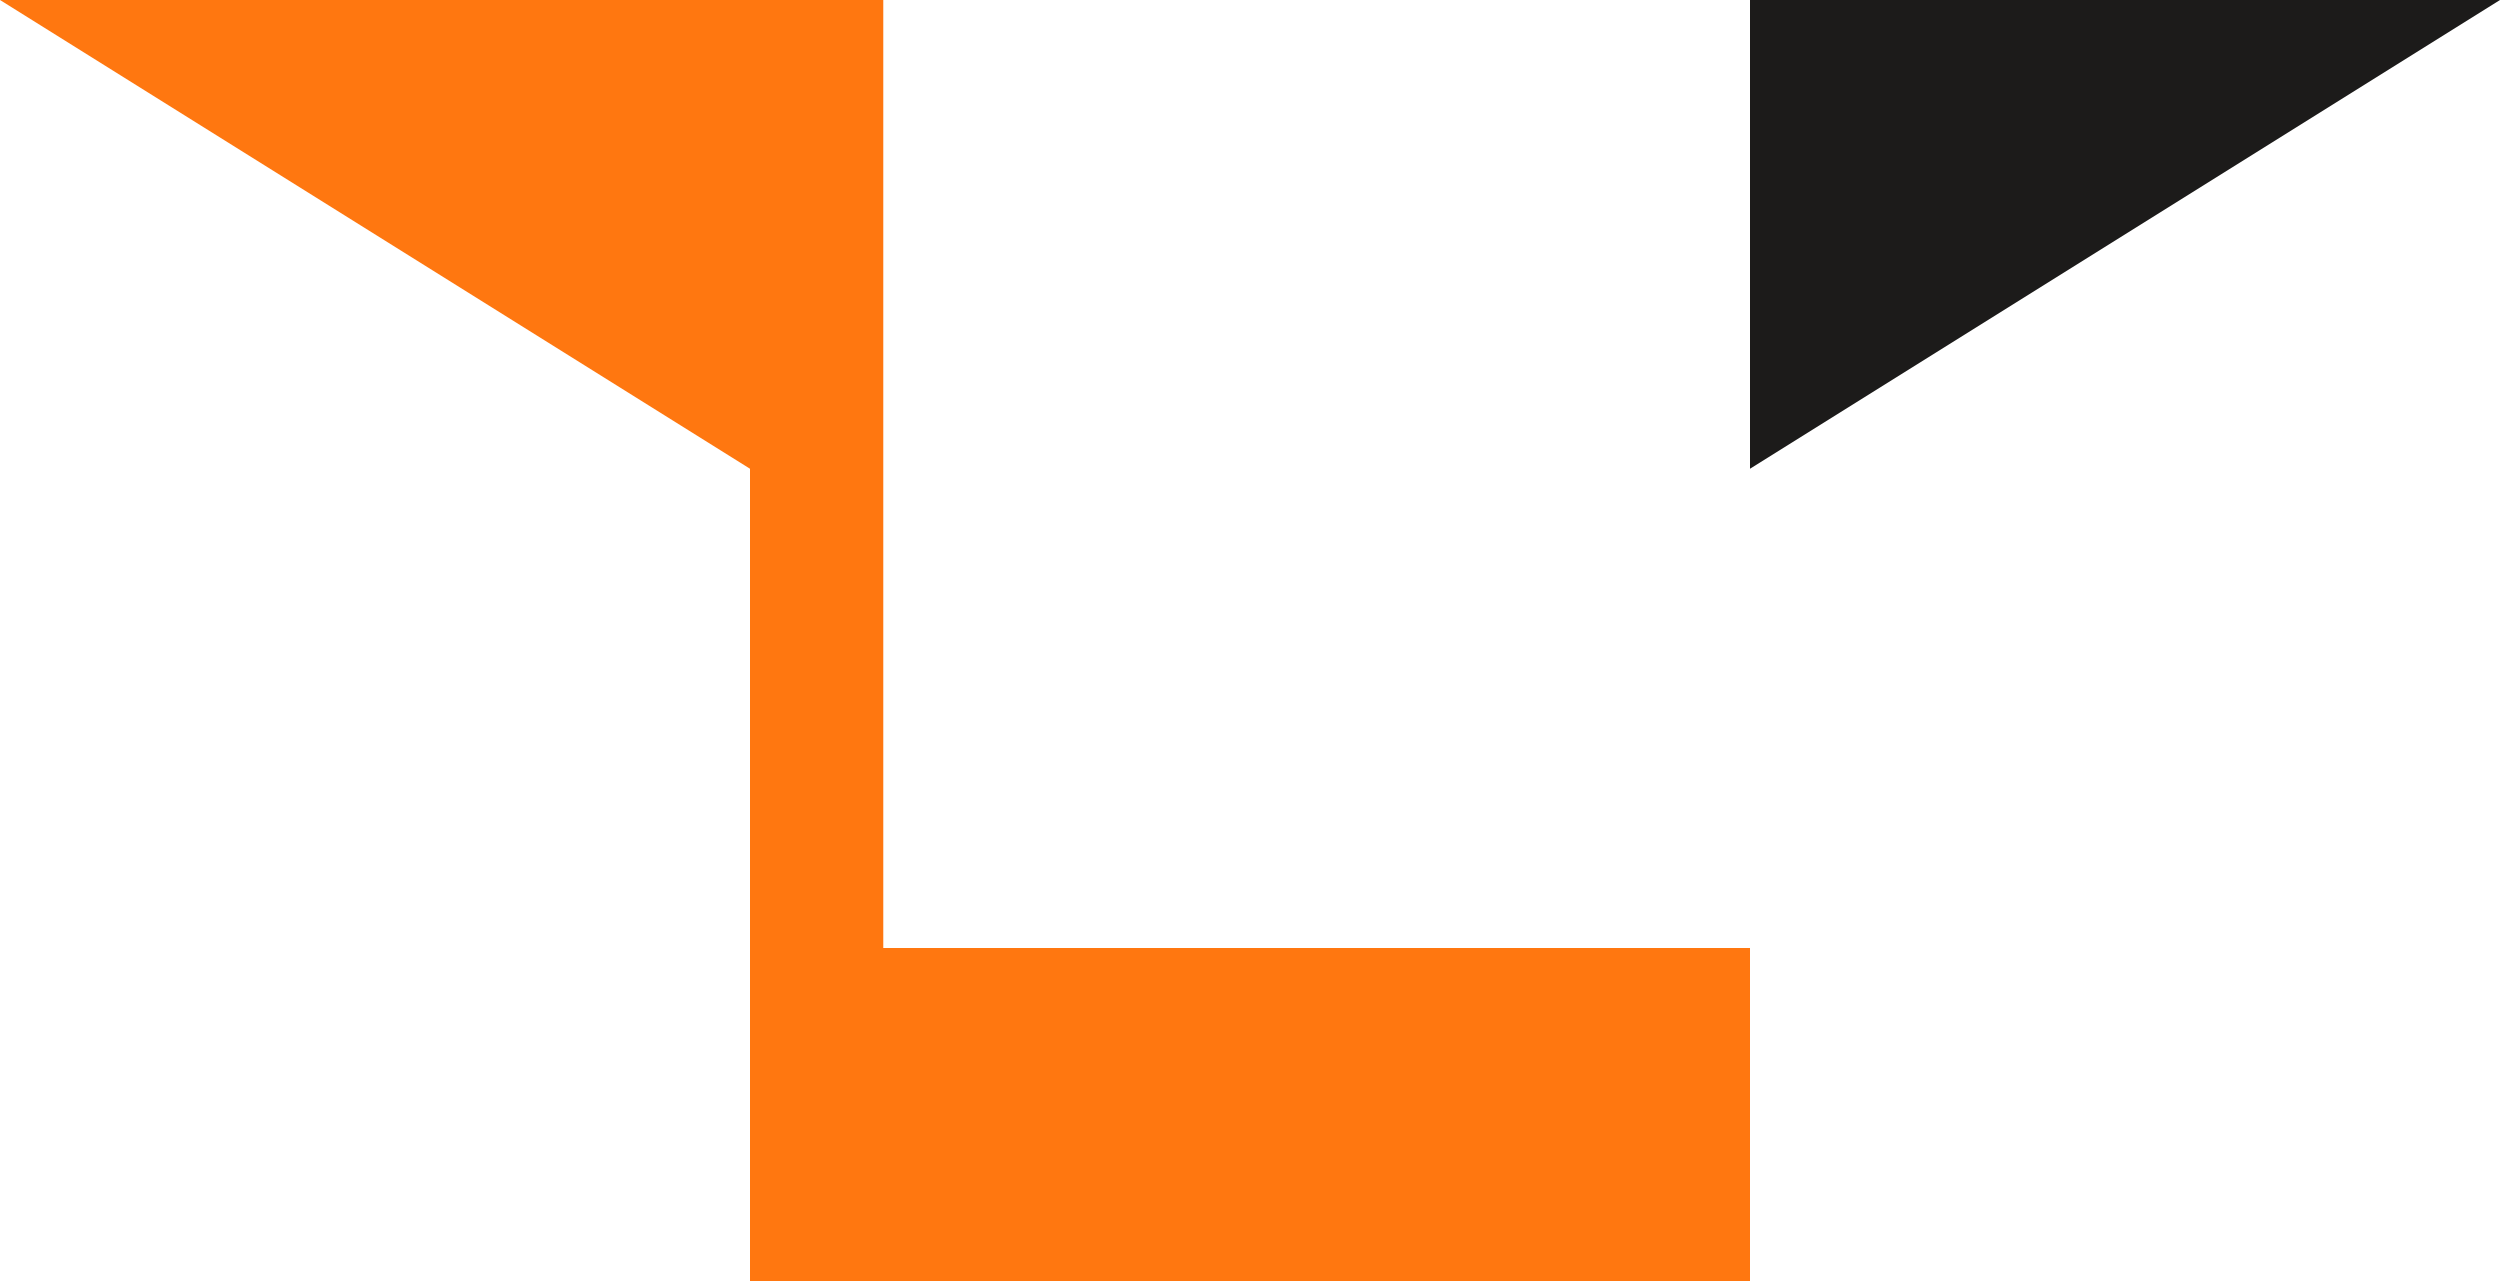 <svg xmlns="http://www.w3.org/2000/svg" viewBox="0 0 160 82"><defs><style>.cls-1{fill:#1c1b1a;}.cls-2{fill:#ff7710;}</style></defs><g id="Layer_2" data-name="Layer 2"><g id="logo_vector"><polygon class="cls-1" points="112 30 160 0 112 0 112 30"/><path class="cls-2" d="M112,60.67V82H48V30L0,0H56.53V60.67Z"/></g></g></svg>